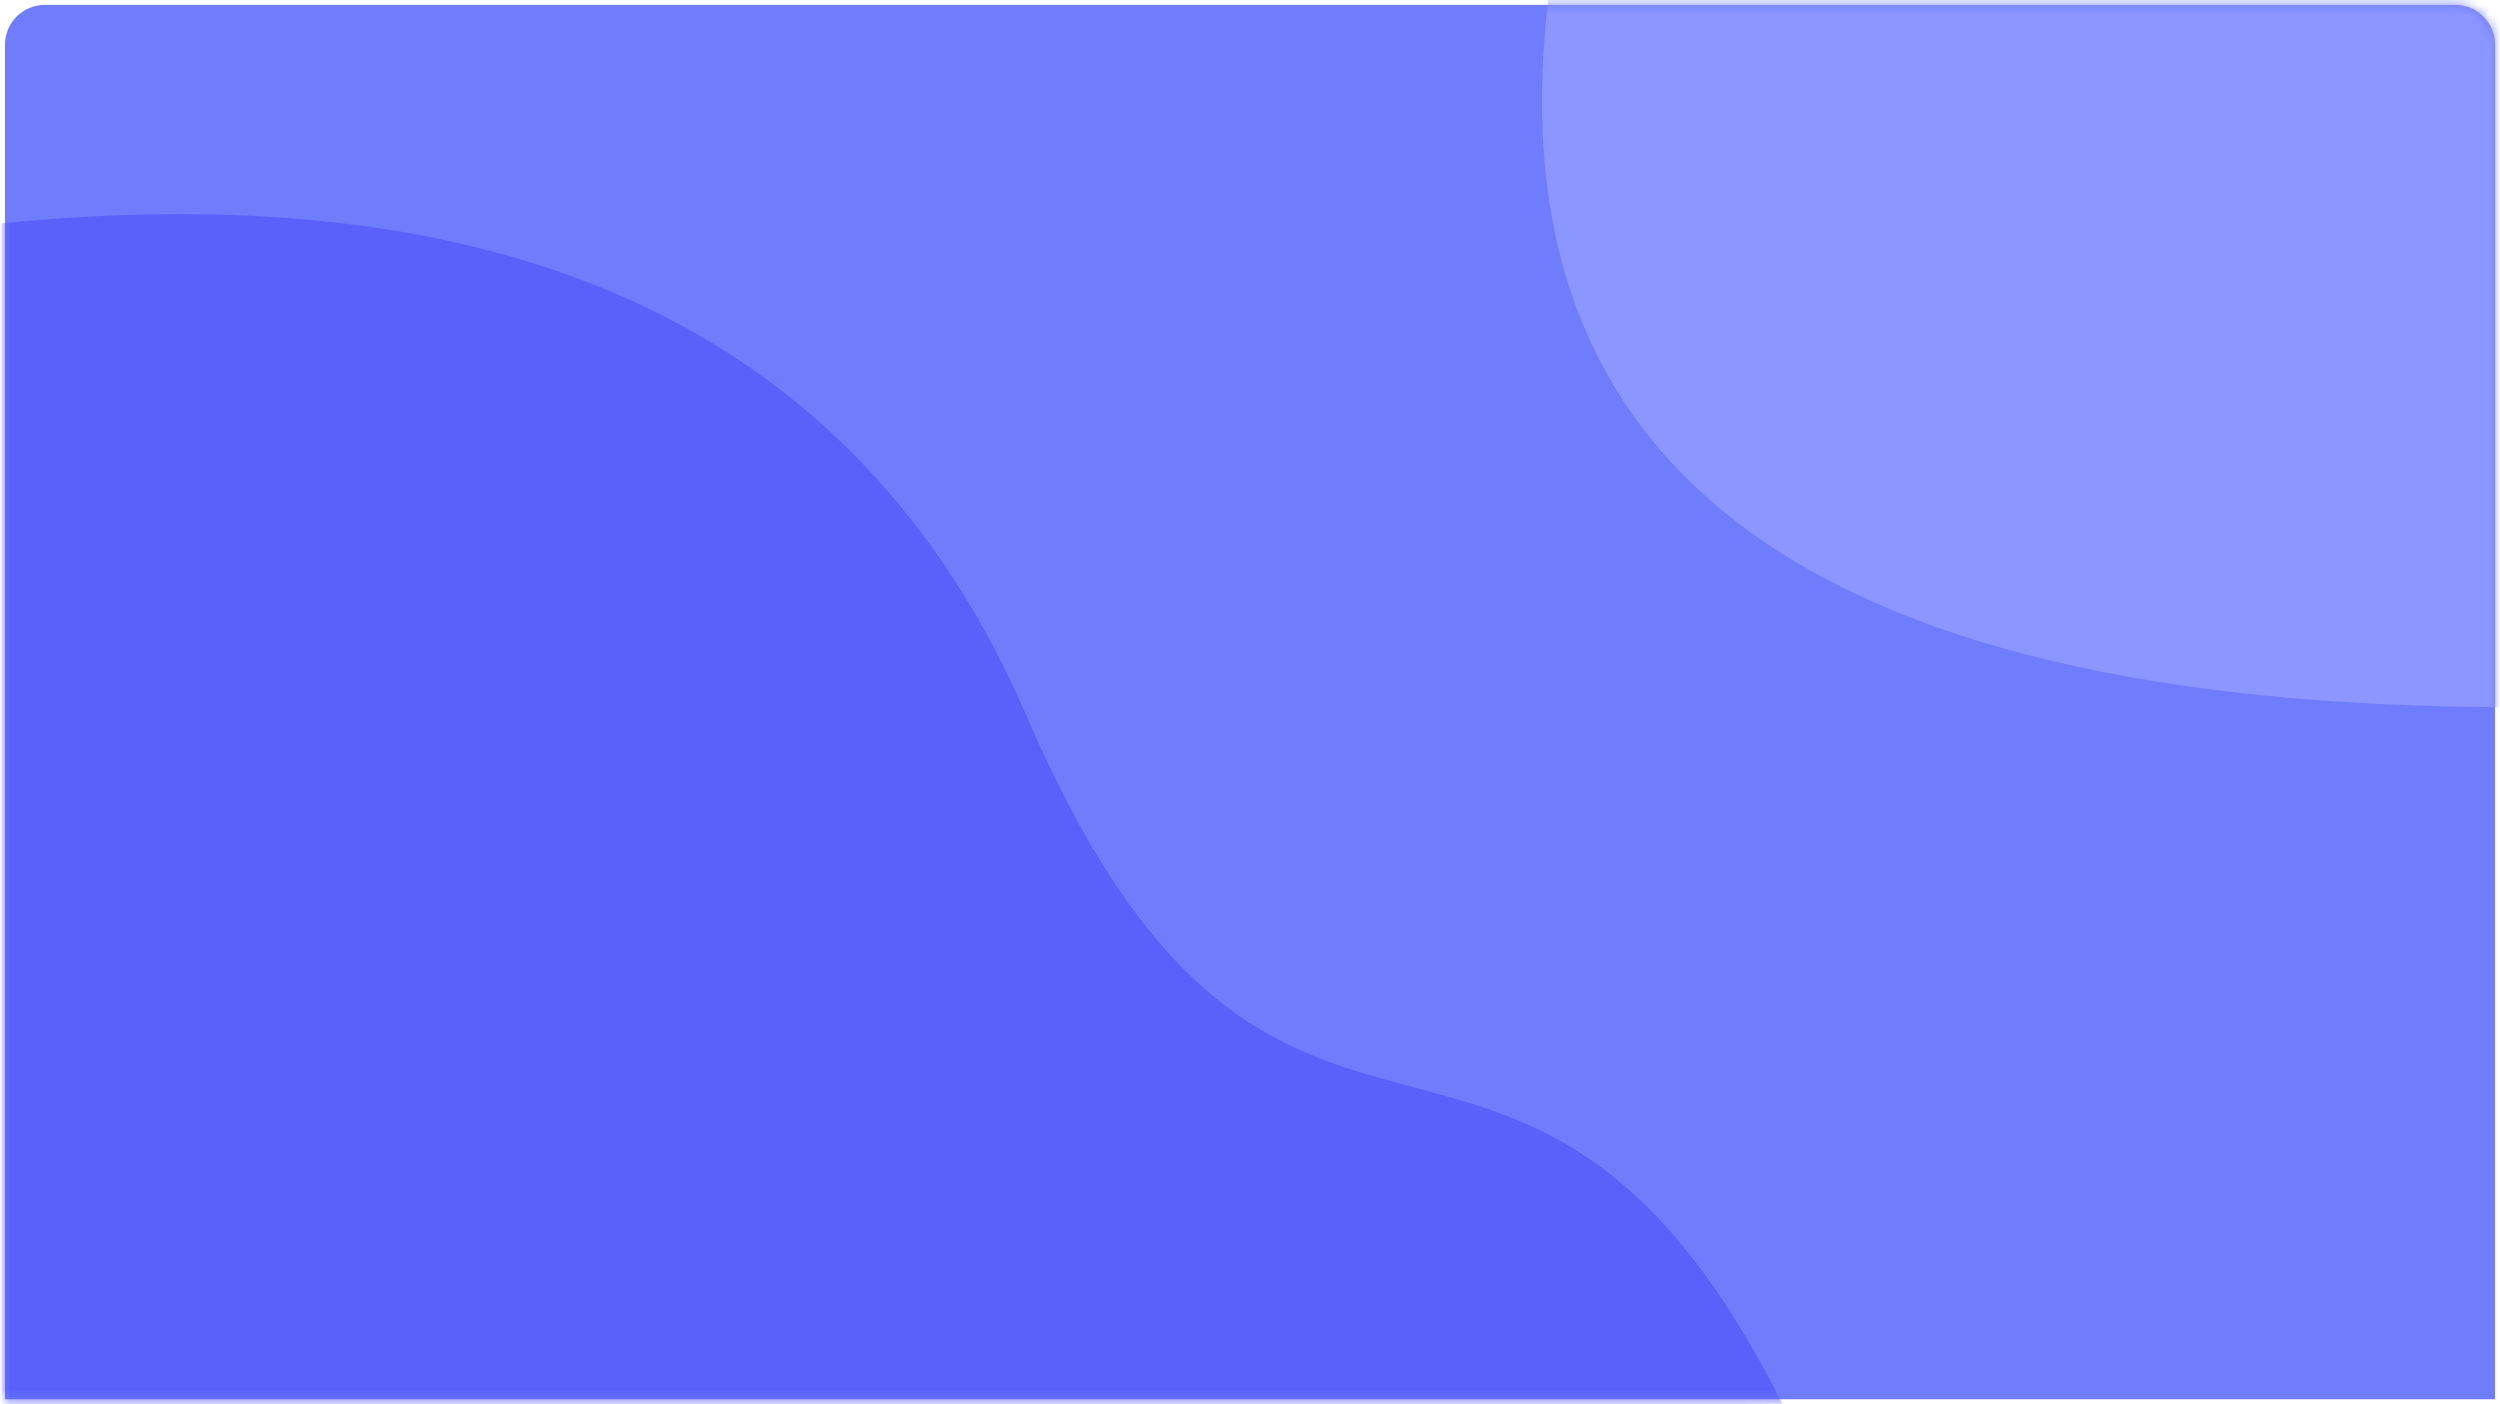 <?xml version="1.0" encoding="UTF-8"?>
<svg width="251px" height="141px" viewBox="0 0 251 141" version="1.1" xmlns="http://www.w3.org/2000/svg" xmlns:xlink="http://www.w3.org/1999/xlink">
    <title>7</title>
    <defs>
        <path d="M4,0.489 L246,0.489 C248.209,0.489 250,2.28 250,4.489 L250,140.489 L250,140.489 L0,140.489 L0,4.489 C-2.705415e-16,2.28 1.791,0.489 4,0.489 Z" id="path-1"></path>
    </defs>
    <g id="司南首页" stroke="none" stroke-width="1" fill="none" fill-rule="evenodd">
        <g id="7" transform="translate(0.5, 0)">
            <mask id="mask-2" fill="white">
                <use xlink:href="#path-1"></use>
            </mask>
            <use id="蒙版" fill="#6F7DFC" xlink:href="#path-1"></use>
            <path d="M-4.454,22.869 C49.993,16.418 85.672,32.768 102.582,71.918 C127.947,130.644 152.05,88.577 178.442,140.928 L-5,142.5 L-4.454,22.869 Z" id="路径-32备份-7" fill="#5961FA" mask="url(#mask-2)"></path>
            <path d="M155.498,-4 C147.54,46 179.707,71 252,71 L252,-0.264 L155.498,-4 Z" id="路径-33备份-7" fill="#8B96FF" mask="url(#mask-2)"></path>
        </g>
    </g>
</svg>